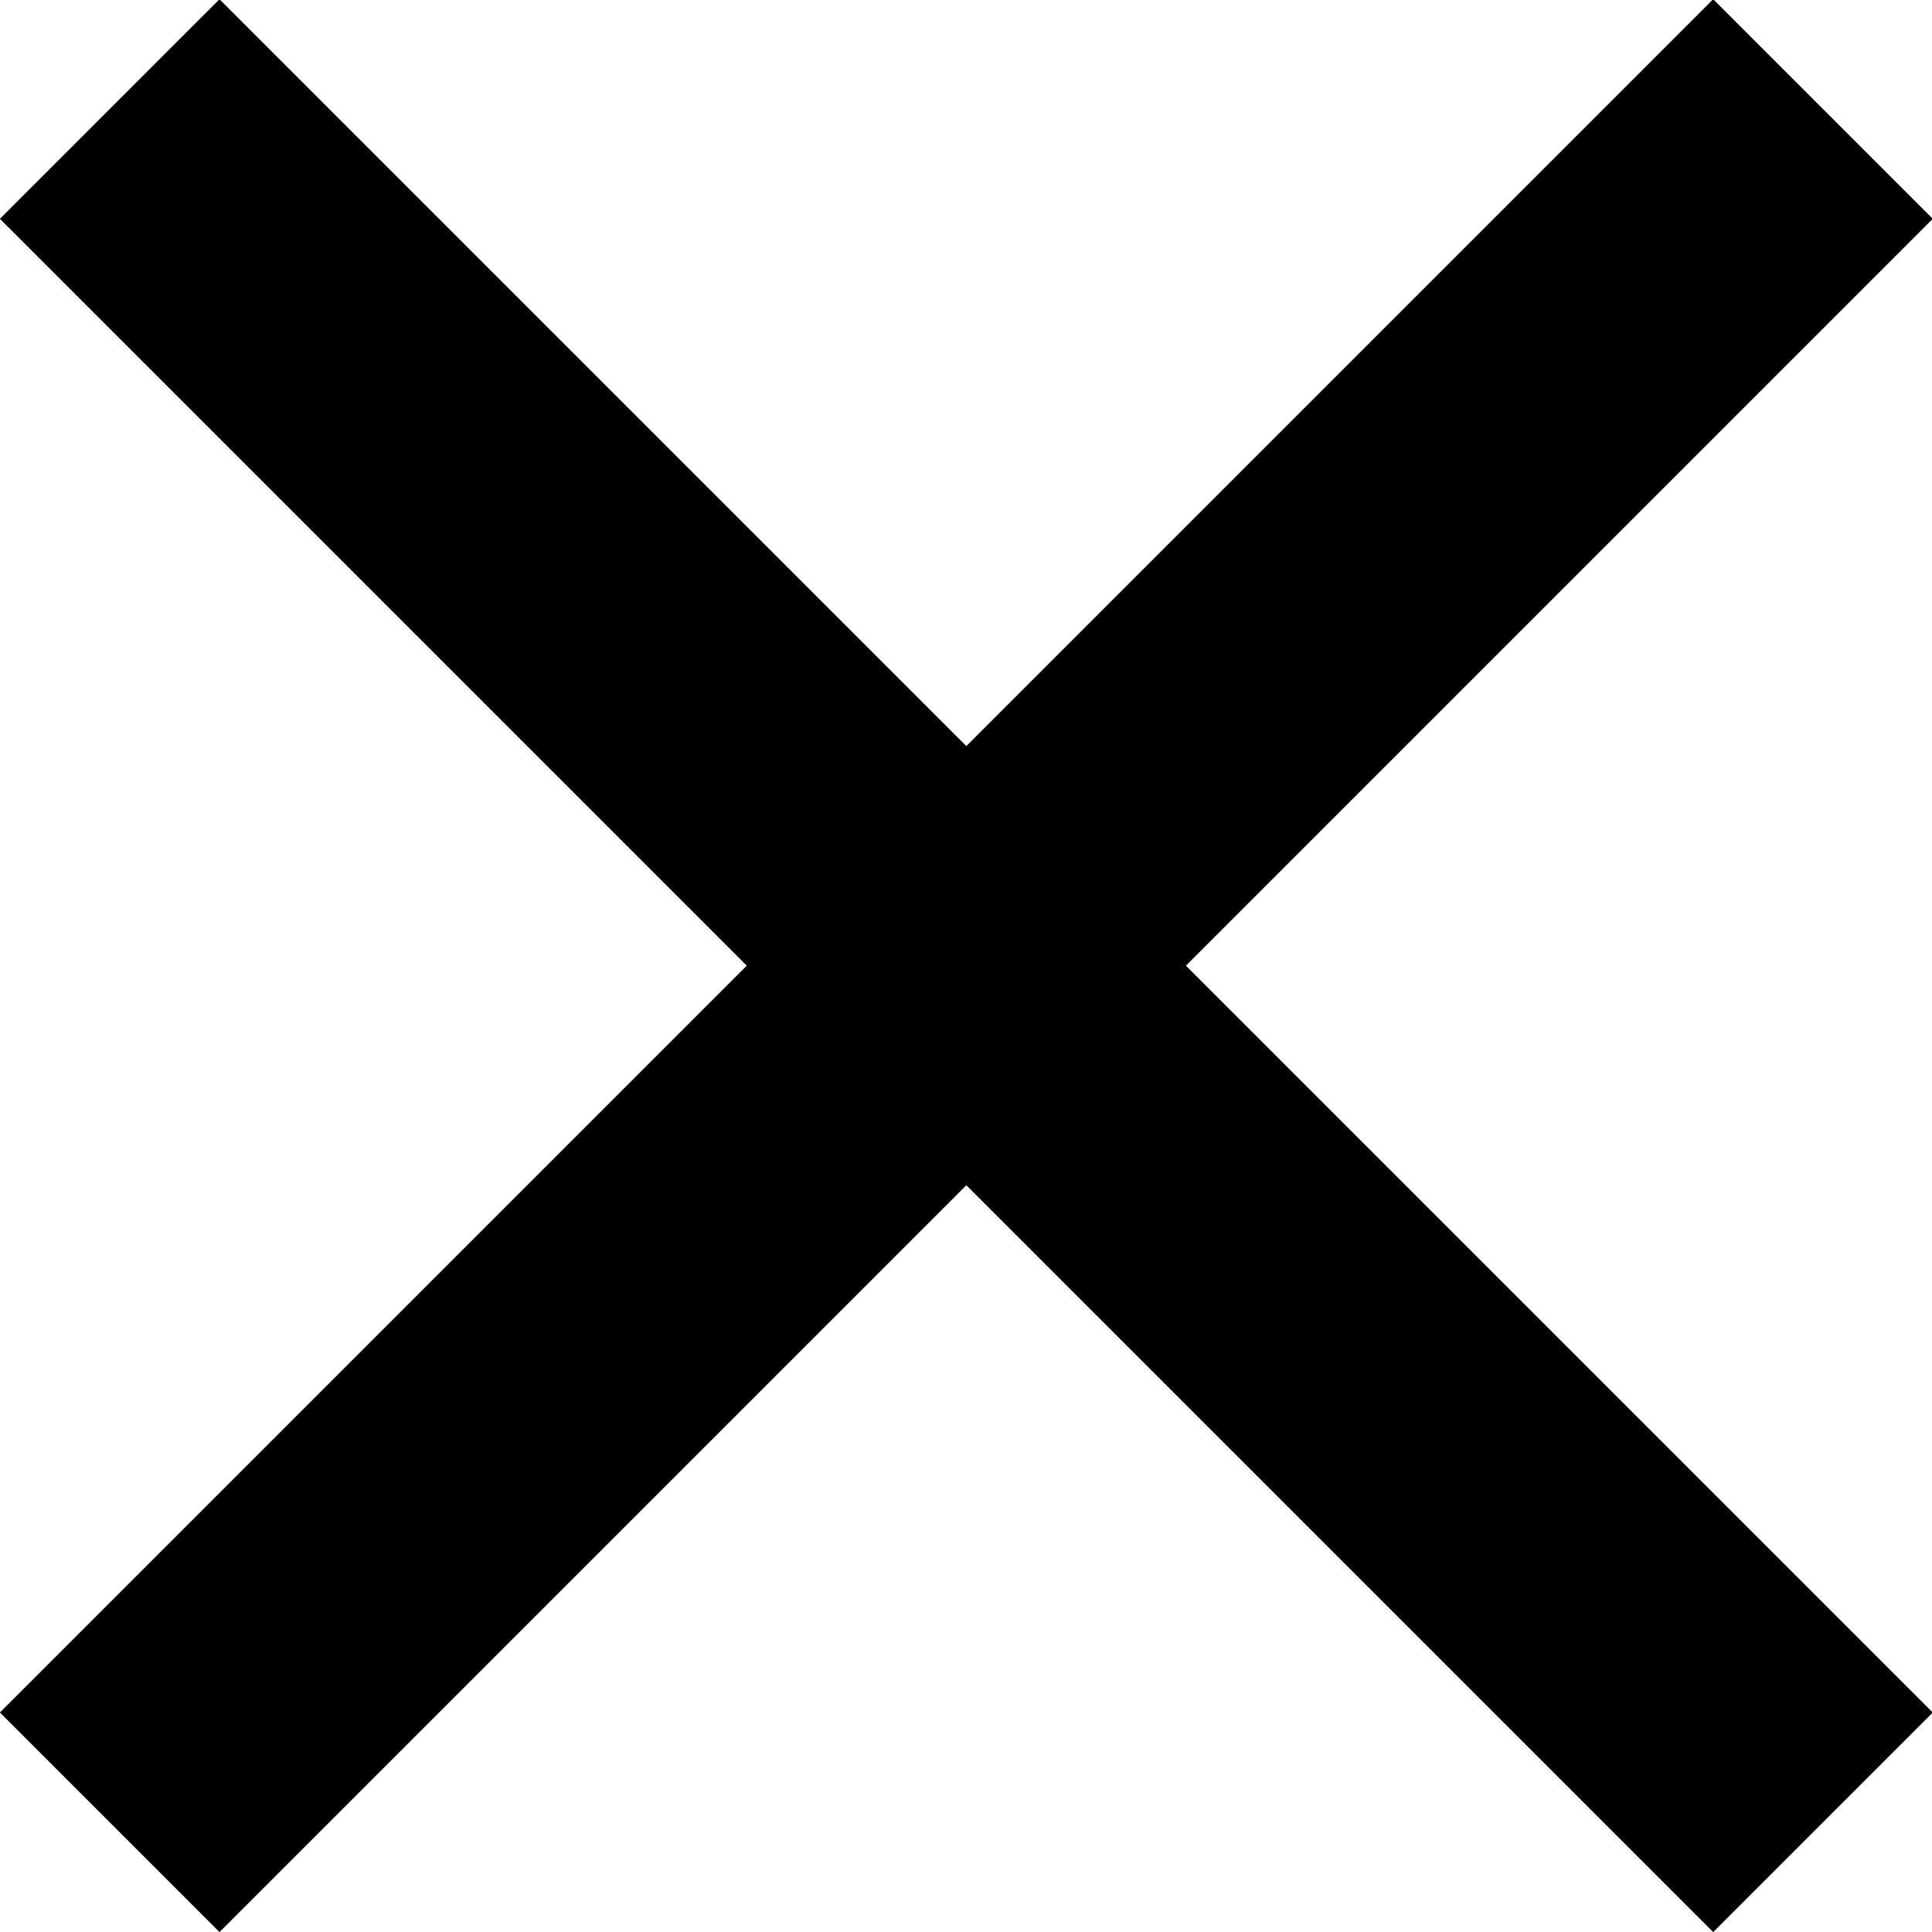 <?xml version="1.0" encoding="utf-8"?>
<!-- Generator: Adobe Illustrator 19.0.0, SVG Export Plug-In . SVG Version: 6.00 Build 0)  -->
<svg version="1.1" id="Layer_1" xmlns="http://www.w3.org/2000/svg" xmlns:xlink="http://www.w3.org/1999/xlink" x="0px" y="0px"
	 viewBox="0 0 28 28" style="enable-background:new 0 0 28 28;" xml:space="preserve">
<style type="text/css">
	.st0{fill:#FFFFFF;stroke:#000000;stroke-width:4.5;stroke-miterlimit:10;}
</style>
<g id="XMLID_3_">
	<line id="XMLID_2_" class="st0" x1="1.59" y1="1.58" x2="26.42" y2="26.41"/>
	<line id="XMLID_1_" class="st0" x1="26.42" y1="1.58" x2="1.59" y2="26.41"/>
</g>
</svg>
